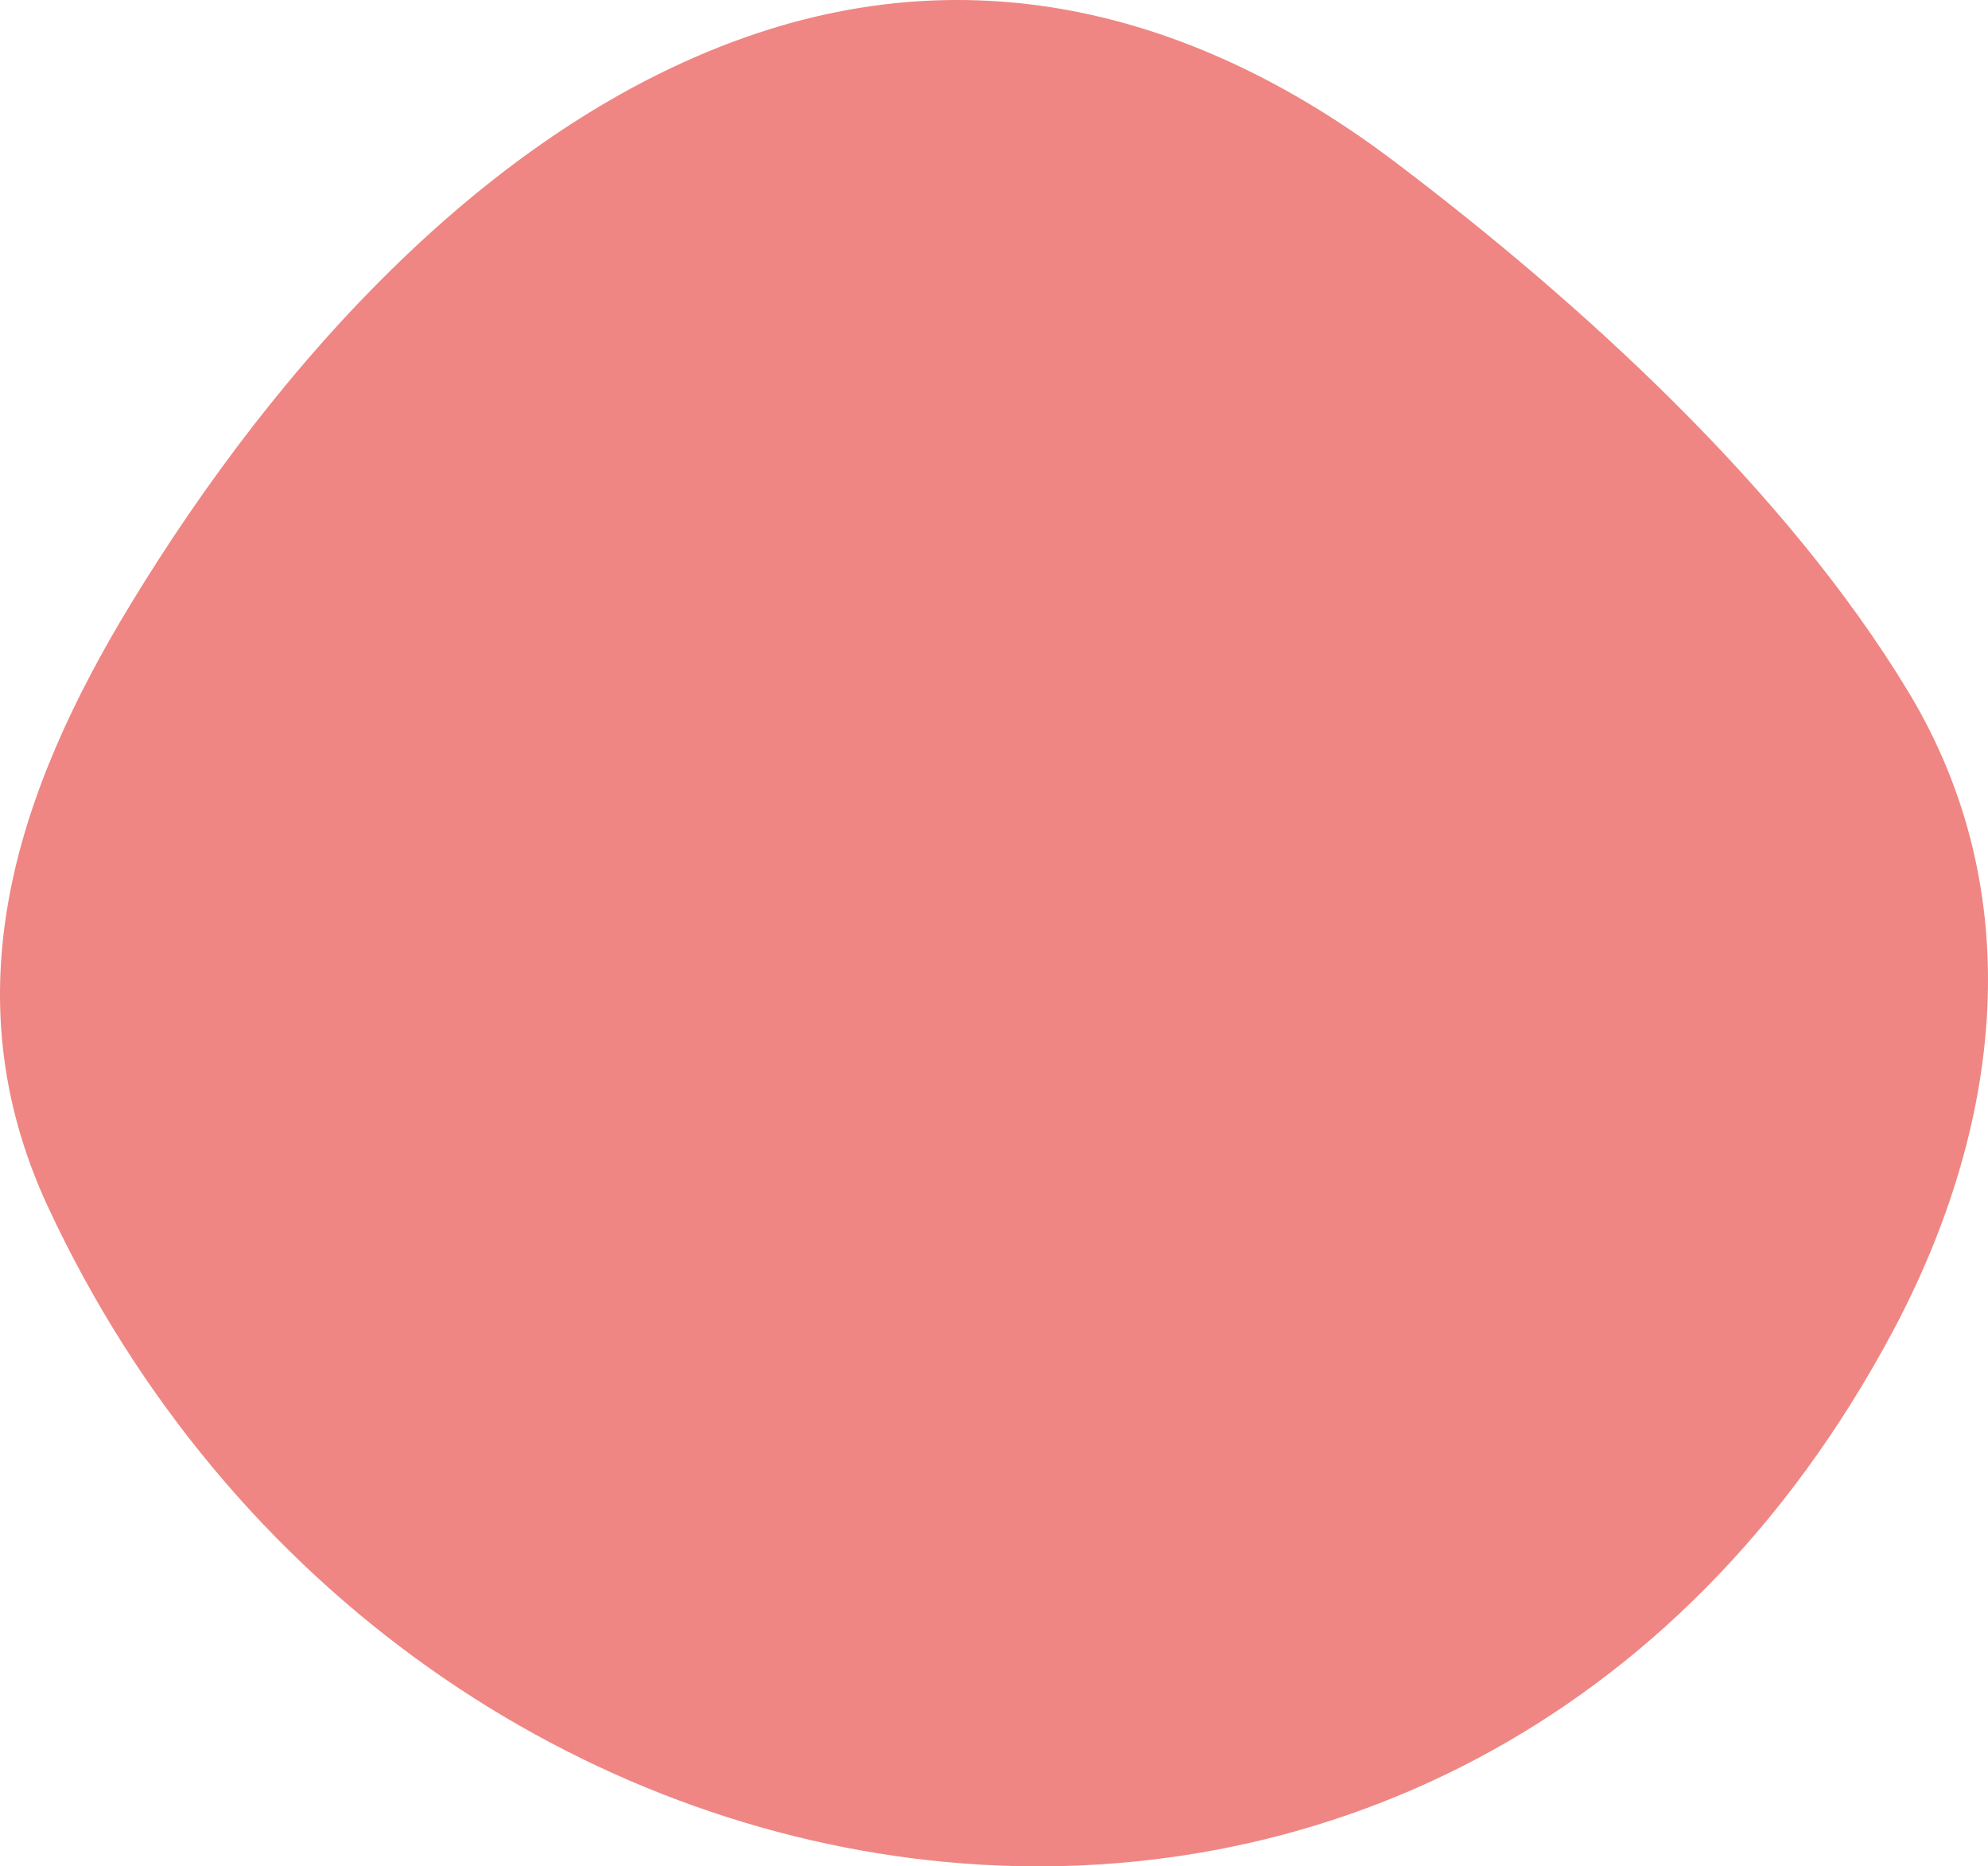 <svg width="293" height="275" fill="none" xmlns="http://www.w3.org/2000/svg"><path d="M19.34 88.885C2.4 116.7-7.452 146.344 6.962 177.595c53.48 115.285 209.2 136.642 272.098 18.409 15.946-30.012 20.194-64.299 2.193-94.084-18-29.785-48.257-57.337-75.71-78.101-27.454-20.764-58.807-29.873-92.022-19.543-40.406 12.616-72.908 49.66-94.181 84.61Z" fill="#EF8683"/></svg>